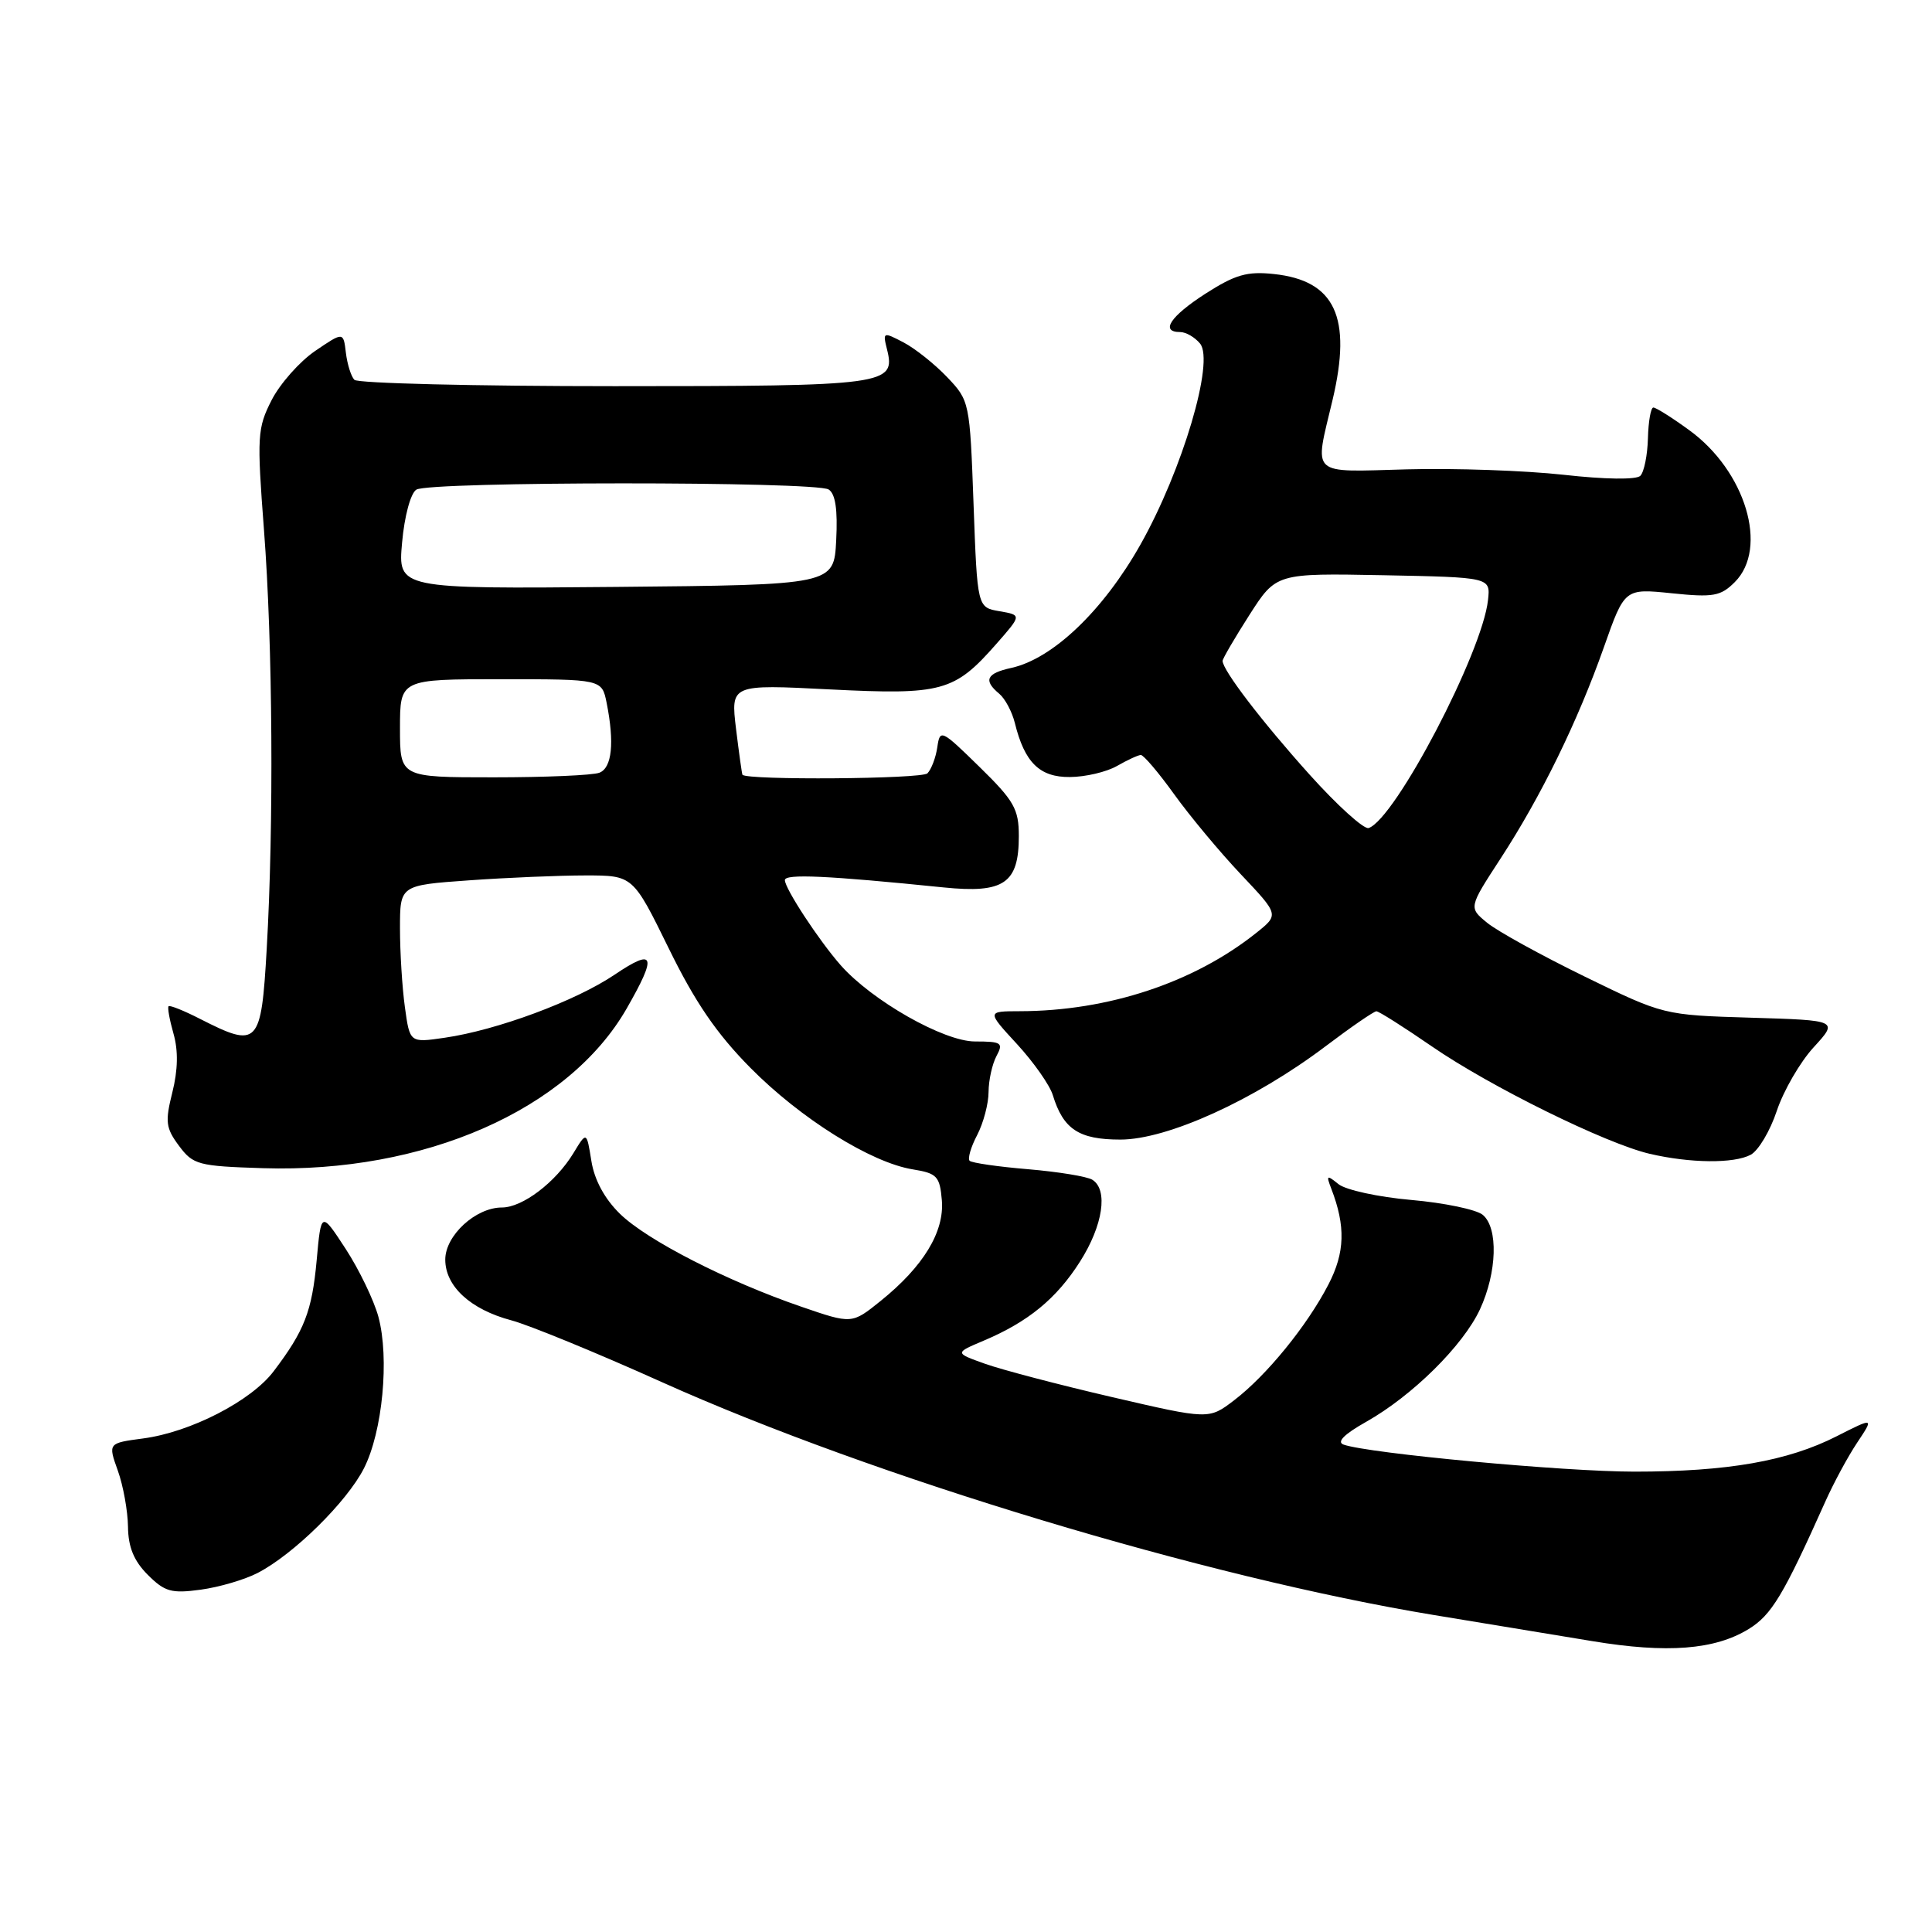 <?xml version="1.0" encoding="UTF-8" standalone="no"?>
<!DOCTYPE svg PUBLIC "-//W3C//DTD SVG 1.1//EN" "http://www.w3.org/Graphics/SVG/1.1/DTD/svg11.dtd" >
<svg xmlns="http://www.w3.org/2000/svg" xmlns:xlink="http://www.w3.org/1999/xlink" version="1.1" viewBox="0 0 256 256">
 <g >
 <path fill="currentColor"
d=" M 231.70 215.86 C 234.74 214.00 236.31 211.38 241.85 199.00 C 242.95 196.53 244.86 192.99 246.09 191.15 C 248.32 187.80 248.32 187.80 243.37 190.31 C 236.87 193.61 228.90 195.00 216.57 195.00 C 207.22 195.00 181.37 192.59 178.04 191.42 C 177.07 191.08 178.09 190.05 181.04 188.39 C 187.15 184.94 193.86 178.31 196.10 173.50 C 198.37 168.60 198.55 162.70 196.47 160.97 C 195.62 160.27 191.36 159.38 187.00 159.00 C 182.64 158.62 178.29 157.67 177.35 156.90 C 175.80 155.65 175.71 155.71 176.40 157.50 C 178.32 162.48 178.22 165.97 176.02 170.21 C 173.19 175.68 167.81 182.28 163.52 185.55 C 160.18 188.10 160.18 188.10 147.34 185.12 C 140.28 183.48 132.70 181.49 130.50 180.70 C 126.50 179.27 126.50 179.27 130.31 177.66 C 136.25 175.15 139.99 172.08 143.12 167.15 C 146.15 162.38 146.86 157.66 144.75 156.33 C 144.06 155.89 140.24 155.27 136.25 154.93 C 132.26 154.60 128.76 154.09 128.48 153.81 C 128.20 153.53 128.64 151.99 129.48 150.40 C 130.31 148.80 130.99 146.23 130.99 144.68 C 131.00 143.14 131.47 141.00 132.04 139.93 C 132.98 138.18 132.72 138.00 129.19 138.00 C 125.05 138.00 115.53 132.59 111.39 127.89 C 108.52 124.63 104.00 117.74 104.00 116.62 C 104.00 115.76 109.63 116.02 125.05 117.59 C 133.03 118.40 135.00 117.05 135.00 110.79 C 135.00 107.20 134.38 106.11 129.78 101.61 C 124.73 96.67 124.55 96.58 124.20 99.00 C 124.00 100.38 123.41 101.94 122.89 102.47 C 122.16 103.23 98.97 103.40 98.38 102.66 C 98.31 102.57 97.93 99.84 97.53 96.59 C 96.82 90.68 96.82 90.68 109.95 91.35 C 124.84 92.10 126.46 91.66 132.04 85.30 C 135.38 81.50 135.38 81.50 132.44 80.99 C 129.50 80.49 129.50 80.49 129.00 66.80 C 128.51 53.26 128.47 53.09 125.50 49.97 C 123.85 48.24 121.25 46.17 119.72 45.37 C 117.02 43.96 116.96 43.99 117.53 46.28 C 118.72 51.01 117.54 51.17 81.43 51.17 C 62.92 51.17 47.40 50.79 46.96 50.33 C 46.52 49.88 46.01 48.25 45.83 46.73 C 45.50 43.96 45.50 43.96 41.75 46.51 C 39.69 47.92 37.10 50.85 35.99 53.02 C 34.10 56.73 34.03 57.79 34.98 70.24 C 36.14 85.37 36.29 109.26 35.34 125.75 C 34.61 138.52 34.21 138.93 26.53 135.02 C 24.39 133.92 22.50 133.17 22.34 133.33 C 22.17 133.50 22.47 135.14 22.99 136.97 C 23.63 139.21 23.58 141.77 22.84 144.73 C 21.86 148.63 21.96 149.47 23.72 151.83 C 25.59 154.34 26.26 154.52 34.85 154.79 C 56.22 155.46 75.33 147.07 83.04 133.63 C 87.11 126.53 86.76 125.56 81.41 129.17 C 76.26 132.64 65.84 136.51 58.90 137.51 C 54.30 138.18 54.30 138.18 53.65 133.45 C 53.29 130.85 53.00 126.15 53.00 123.01 C 53.00 117.30 53.00 117.30 62.15 116.65 C 67.19 116.29 74.13 116.00 77.59 116.00 C 83.87 116.00 83.87 116.00 88.61 125.66 C 92.08 132.76 94.95 136.96 99.42 141.48 C 106.08 148.22 115.42 154.06 120.96 154.95 C 124.16 155.47 124.53 155.86 124.80 159.04 C 125.15 163.22 122.35 167.82 116.69 172.38 C 112.88 175.45 112.88 175.45 106.19 173.15 C 96.32 169.76 85.70 164.32 82.13 160.82 C 80.11 158.84 78.76 156.35 78.36 153.83 C 77.73 149.91 77.73 149.91 75.98 152.80 C 73.63 156.66 69.24 160.00 66.50 160.00 C 63.03 160.00 59.00 163.71 59.00 166.90 C 59.00 170.44 62.34 173.51 67.75 174.95 C 70.09 175.57 79.09 179.26 87.75 183.16 C 115.73 195.73 159.82 209.03 190.00 214.00 C 196.88 215.13 206.32 216.69 211.00 217.46 C 220.90 219.10 227.22 218.61 231.70 215.86 Z  M 34.13 208.43 C 38.89 205.97 45.94 199.04 48.22 194.57 C 50.69 189.72 51.62 179.98 50.14 174.48 C 49.54 172.28 47.59 168.23 45.80 165.48 C 42.55 160.50 42.55 160.50 41.96 167.00 C 41.34 173.75 40.35 176.31 36.26 181.70 C 33.29 185.63 25.25 189.77 18.98 190.60 C 14.31 191.22 14.31 191.22 15.61 194.86 C 16.33 196.86 16.93 200.21 16.96 202.30 C 16.99 205.00 17.74 206.83 19.58 208.67 C 21.83 210.92 22.72 211.17 26.60 210.64 C 29.04 210.31 32.43 209.31 34.13 208.43 Z  M 231.98 153.01 C 233.00 152.46 234.56 149.84 235.44 147.18 C 236.33 144.52 238.52 140.73 240.32 138.77 C 243.59 135.20 243.59 135.20 232.01 134.85 C 220.43 134.50 220.43 134.50 209.96 129.39 C 204.21 126.58 198.40 123.38 197.05 122.27 C 194.60 120.26 194.60 120.26 198.82 113.78 C 204.21 105.51 209.06 95.58 212.53 85.74 C 215.27 77.97 215.27 77.97 221.51 78.61 C 227.03 79.18 228.00 79.00 229.87 77.13 C 234.37 72.63 231.30 62.41 223.82 56.99 C 221.56 55.34 219.42 54.00 219.08 54.00 C 218.74 54.00 218.42 55.83 218.36 58.07 C 218.30 60.31 217.85 62.55 217.35 63.05 C 216.82 63.58 212.68 63.53 207.18 62.91 C 202.09 62.35 192.76 62.02 186.46 62.19 C 173.39 62.54 174.14 63.24 176.57 53.00 C 179.17 42.02 176.91 37.17 168.79 36.31 C 165.25 35.93 163.67 36.39 159.75 38.90 C 155.07 41.91 153.69 44.00 156.38 44.00 C 157.14 44.00 158.32 44.68 159.01 45.52 C 160.96 47.86 156.68 62.29 151.11 72.17 C 146.17 80.92 139.50 87.29 134.01 88.50 C 130.70 89.22 130.27 90.15 132.40 91.92 C 133.17 92.56 134.10 94.30 134.47 95.79 C 135.76 101.04 137.76 103.00 141.77 102.96 C 143.82 102.95 146.62 102.29 148.00 101.50 C 149.38 100.71 150.80 100.05 151.16 100.04 C 151.52 100.02 153.51 102.36 155.58 105.24 C 157.65 108.12 161.63 112.90 164.41 115.84 C 169.48 121.20 169.48 121.20 166.49 123.59 C 158.22 130.20 146.84 133.97 135.12 133.99 C 130.75 134.00 130.75 134.00 134.76 138.35 C 136.97 140.75 139.10 143.79 139.50 145.10 C 140.89 149.64 142.96 151.00 148.46 151.00 C 154.69 151.00 166.21 145.76 175.64 138.64 C 179.01 136.09 182.05 134.00 182.38 134.00 C 182.71 134.00 186.02 136.10 189.74 138.66 C 197.45 143.97 212.74 151.51 218.57 152.88 C 223.96 154.14 229.76 154.20 231.98 153.01 Z  M 53.00 96.50 C 53.00 90.00 53.00 90.00 66.38 90.00 C 79.75 90.00 79.75 90.00 80.38 93.12 C 81.44 98.43 81.09 101.75 79.42 102.39 C 78.55 102.73 72.25 103.00 65.42 103.00 C 53.00 103.00 53.00 103.00 53.00 96.50 Z  M 53.28 71.88 C 53.59 68.39 54.41 65.35 55.17 64.88 C 56.89 63.78 108.08 63.77 109.80 64.86 C 110.70 65.43 111.01 67.54 110.80 71.59 C 110.50 77.50 110.50 77.50 81.61 77.77 C 52.72 78.03 52.72 78.03 53.28 71.88 Z  M 173.49 102.60 C 167.19 95.59 162.00 88.80 162.00 87.57 C 162.00 87.28 163.60 84.54 165.55 81.49 C 169.10 75.95 169.10 75.95 183.30 76.22 C 197.50 76.50 197.50 76.50 197.17 79.50 C 196.42 86.48 184.86 108.55 181.35 109.72 C 180.73 109.92 177.19 106.72 173.49 102.60 Z "/>
</g>
</svg>